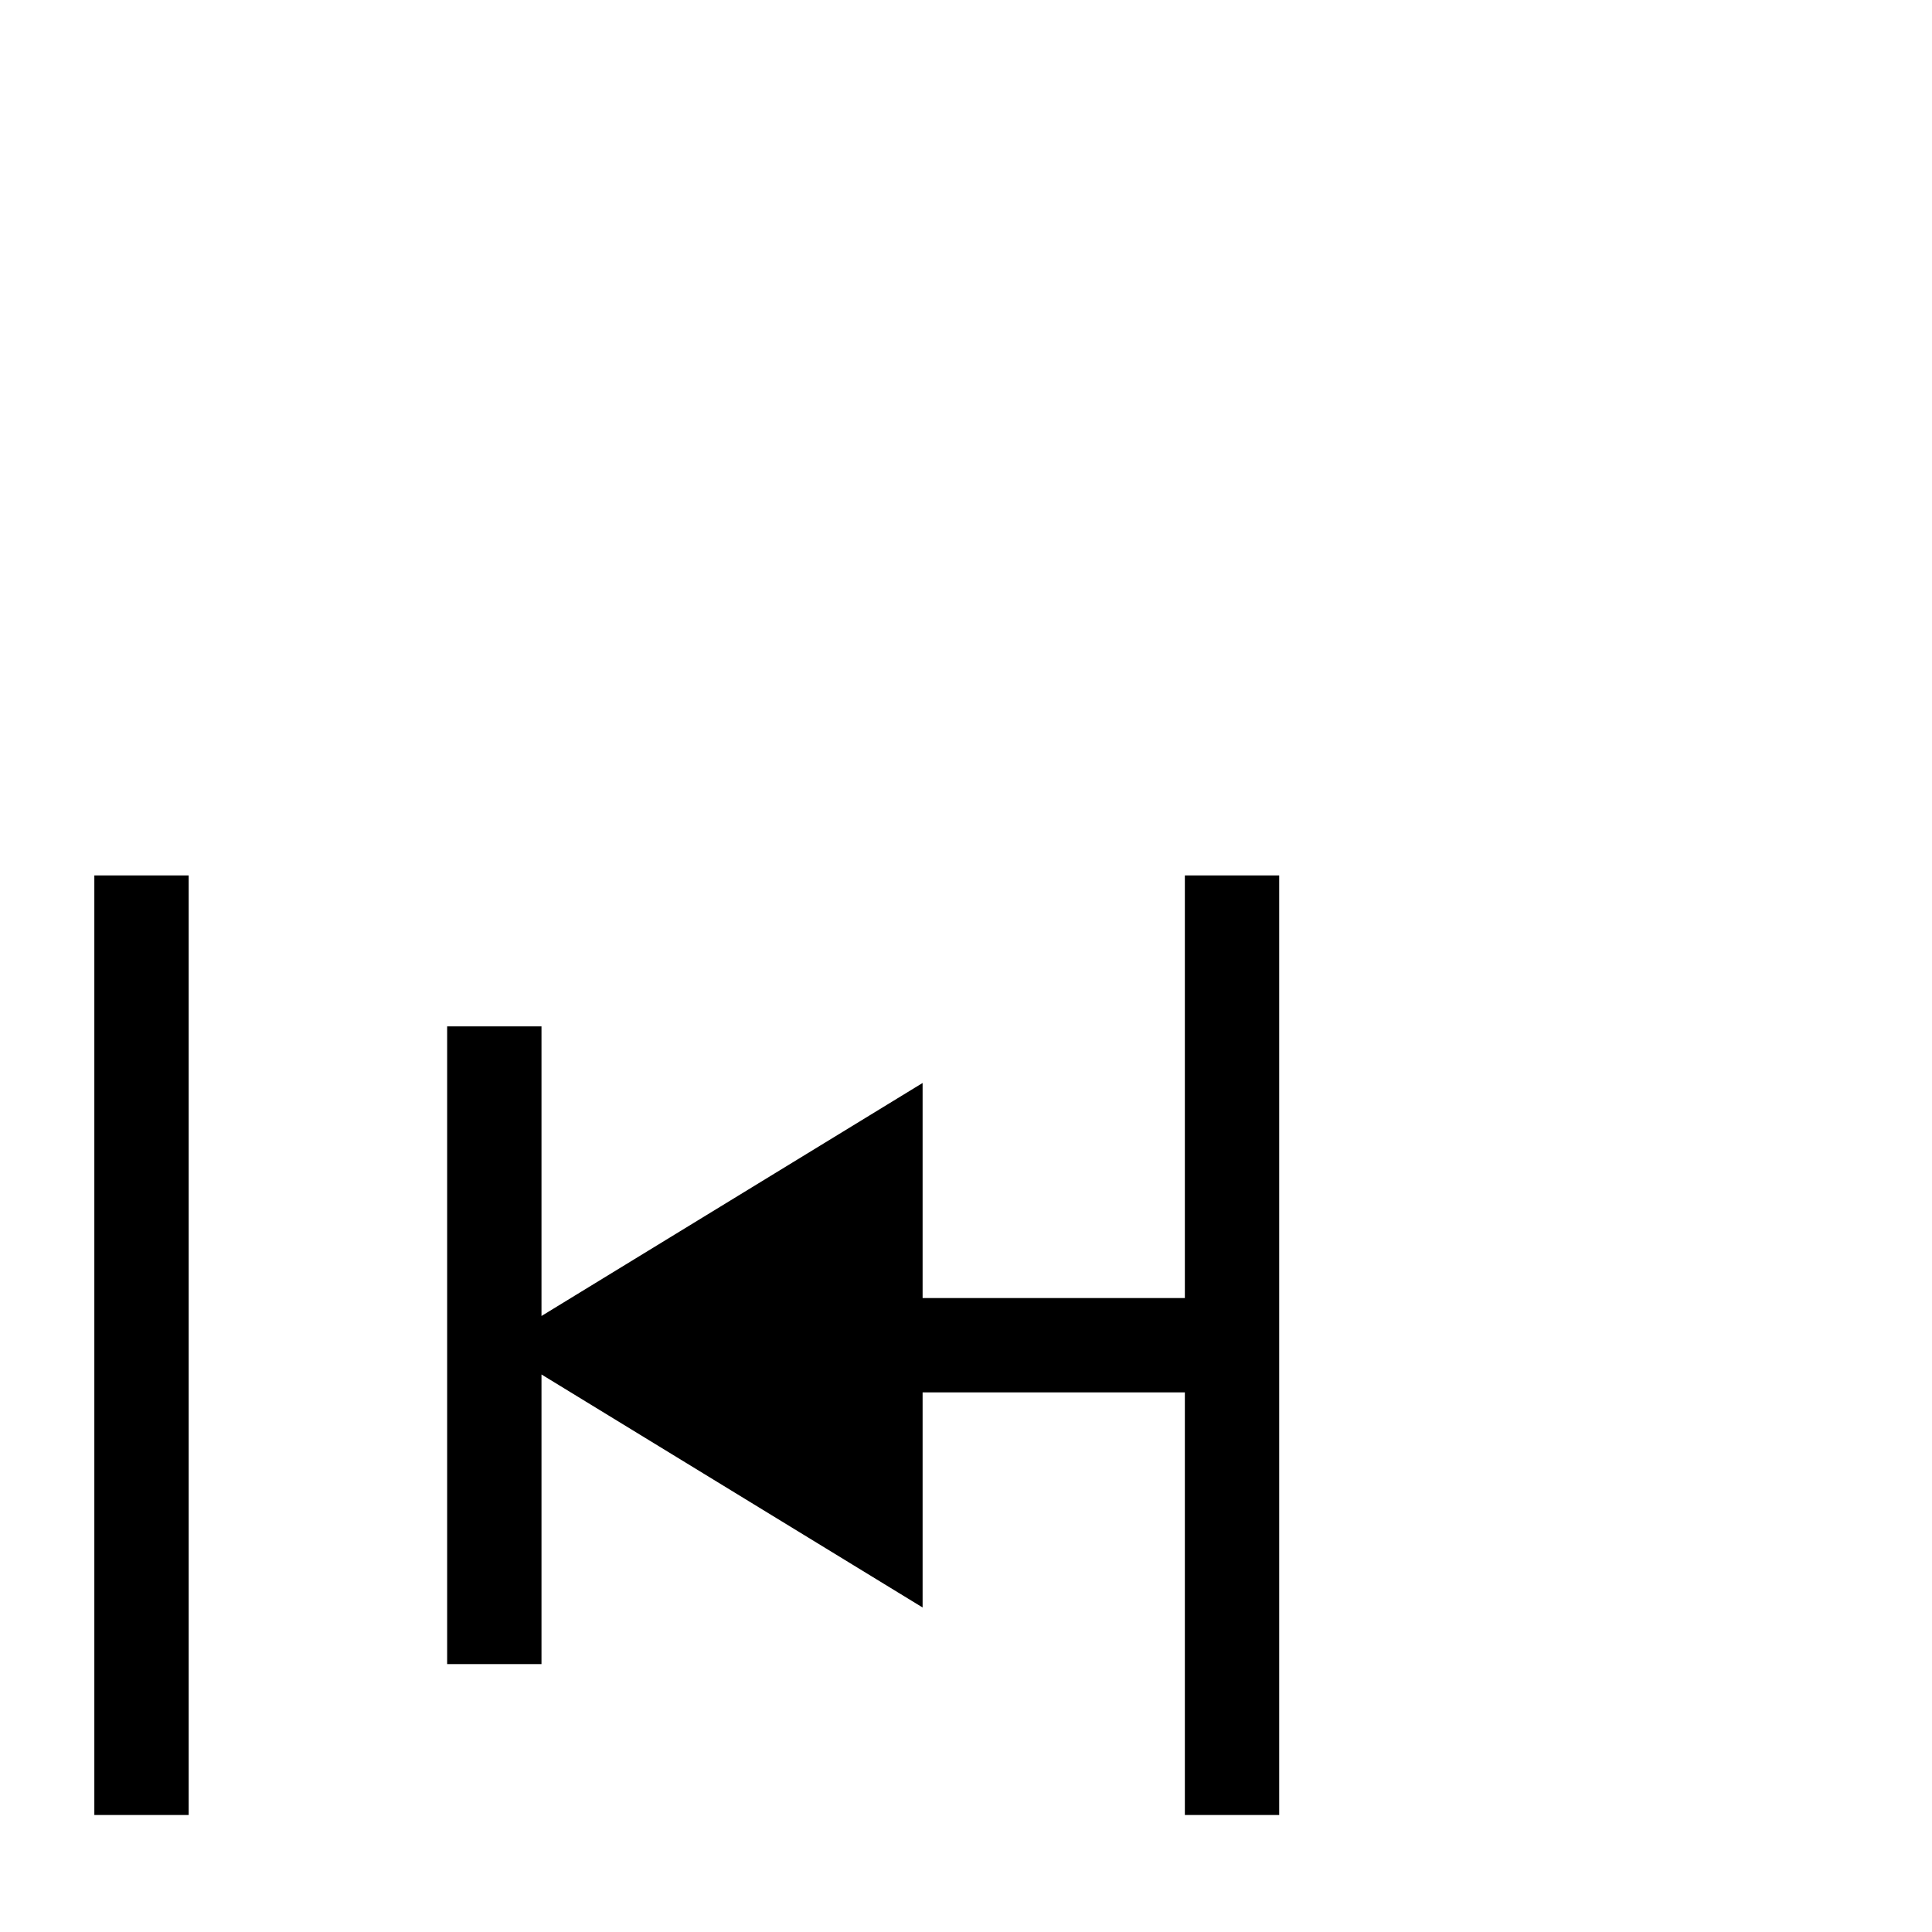 <?xml version="1.0" standalone="no"?>
<!DOCTYPE svg PUBLIC "-//W3C//DTD SVG 1.1//EN" "http://www.w3.org/Graphics/SVG/1.1/DTD/svg11.dtd" >
<svg viewBox="0 -442 2048 2048">
  <g transform="matrix(1 0 0 -1 0 1606)">
   <path fill="currentColor"
d="M1356 124h-100v448h-278v-228l-404 247v-307h-100v676h100v-307l404 247v-228h278v448h100v-996zM200 124h-100v996h100v-996z" />
  </g>

</svg>
